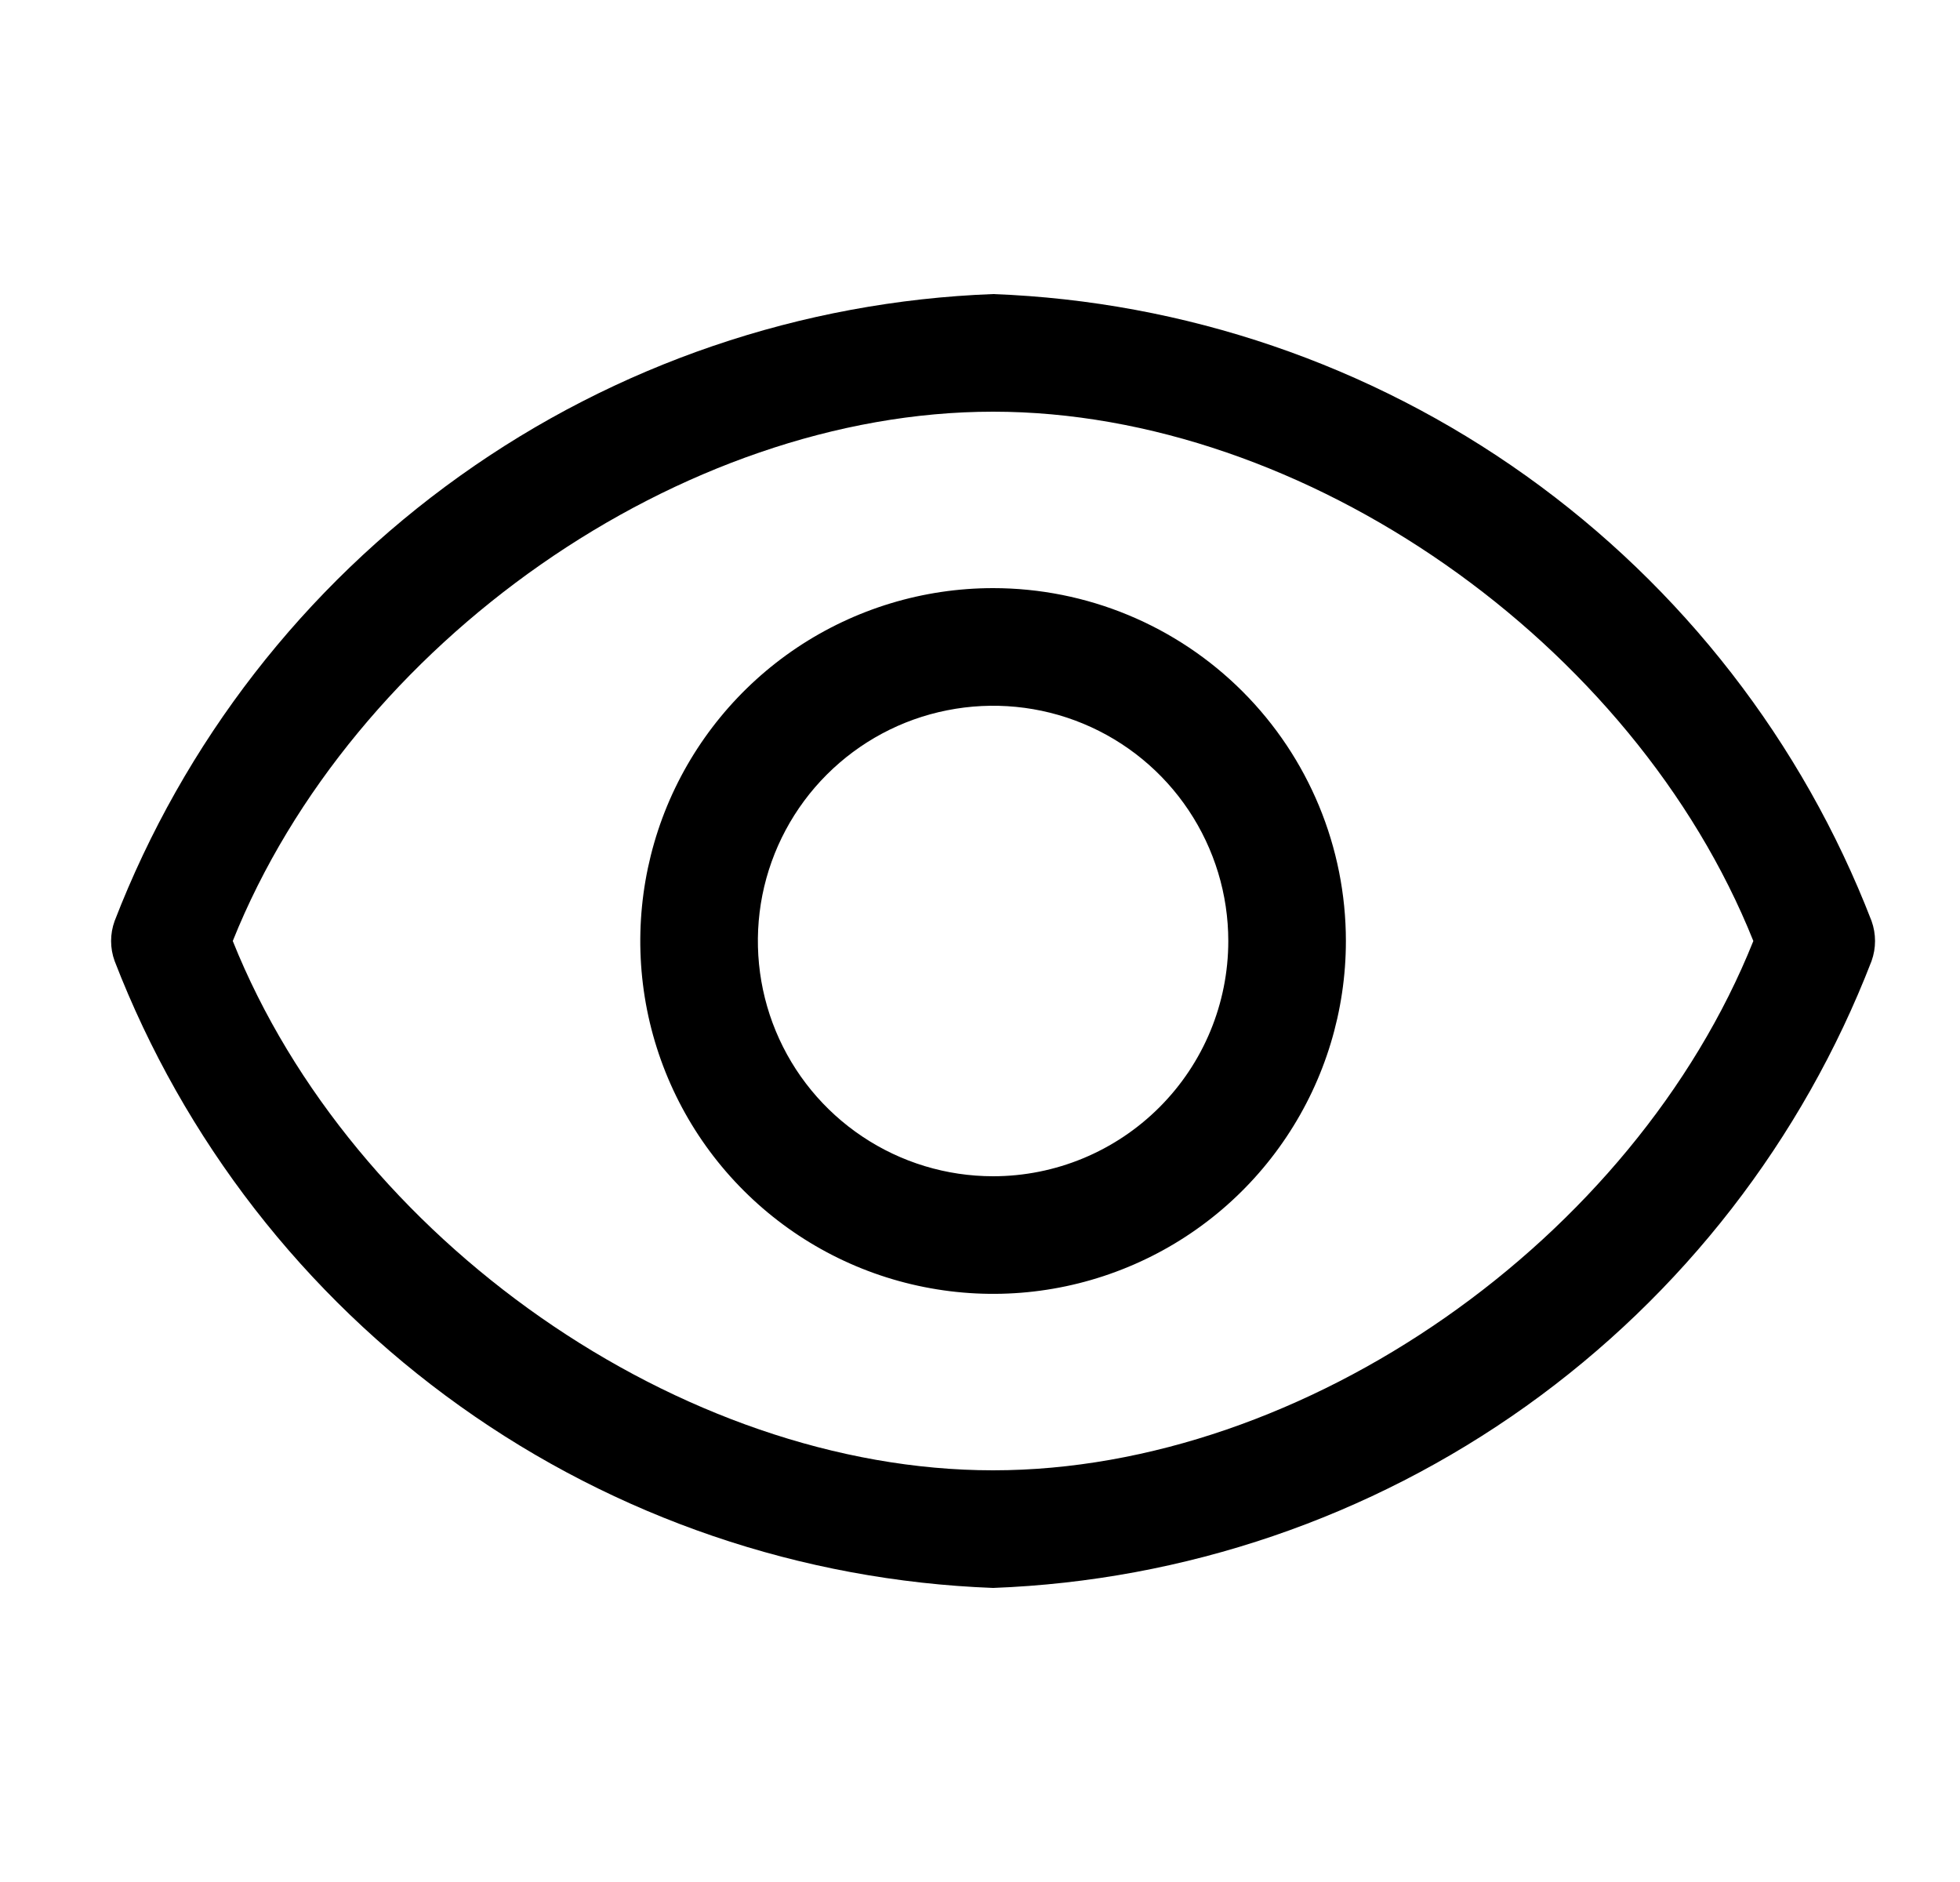   <svg
                      fill="currentColor"
                      width="25"
                      height="24"
                      viewBox="0 0 25 24"
                      xmlns="http://www.w3.org/2000/svg"
                    >
                      <path d="M23.872 11.745C22.99 9.463 21.458 7.49 19.467 6.069C17.475 4.648 15.111 3.842 12.667 3.75C10.222 3.842 7.858 4.648 5.867 6.069C3.875 7.49 2.344 9.463 1.462 11.745C1.402 11.91 1.402 12.09 1.462 12.255C2.344 14.537 3.875 16.51 5.867 17.931C7.858 19.352 10.222 20.158 12.667 20.25C15.111 20.158 17.475 19.352 19.467 17.931C21.458 16.51 22.99 14.537 23.872 12.255C23.931 12.09 23.931 11.91 23.872 11.745ZM12.667 18.75C8.692 18.75 4.492 15.803 2.969 12C4.492 8.197 8.692 5.25 12.667 5.25C16.642 5.25 20.842 8.197 22.364 12C20.842 15.803 16.642 18.75 12.667 18.75Z" />
                      <path d="M12.667 7.5C11.777 7.5 10.907 7.764 10.167 8.258C9.427 8.753 8.85 9.456 8.509 10.278C8.169 11.1 8.08 12.005 8.253 12.878C8.427 13.751 8.855 14.553 9.485 15.182C10.114 15.811 10.916 16.24 11.789 16.413C12.662 16.587 13.566 16.498 14.389 16.157C15.211 15.817 15.914 15.24 16.408 14.5C16.903 13.76 17.167 12.89 17.167 12C17.167 10.806 16.693 9.662 15.849 8.818C15.005 7.974 13.86 7.5 12.667 7.5ZM12.667 15C12.073 15 11.493 14.824 11 14.494C10.507 14.165 10.122 13.696 9.895 13.148C9.668 12.6 9.609 11.997 9.724 11.415C9.84 10.833 10.126 10.298 10.545 9.879C10.965 9.459 11.499 9.173 12.081 9.058C12.663 8.942 13.267 9.001 13.815 9.228C14.363 9.455 14.832 9.84 15.161 10.333C15.491 10.827 15.667 11.407 15.667 12C15.667 12.796 15.351 13.559 14.788 14.121C14.225 14.684 13.462 15 12.667 15Z" />
                    </svg>